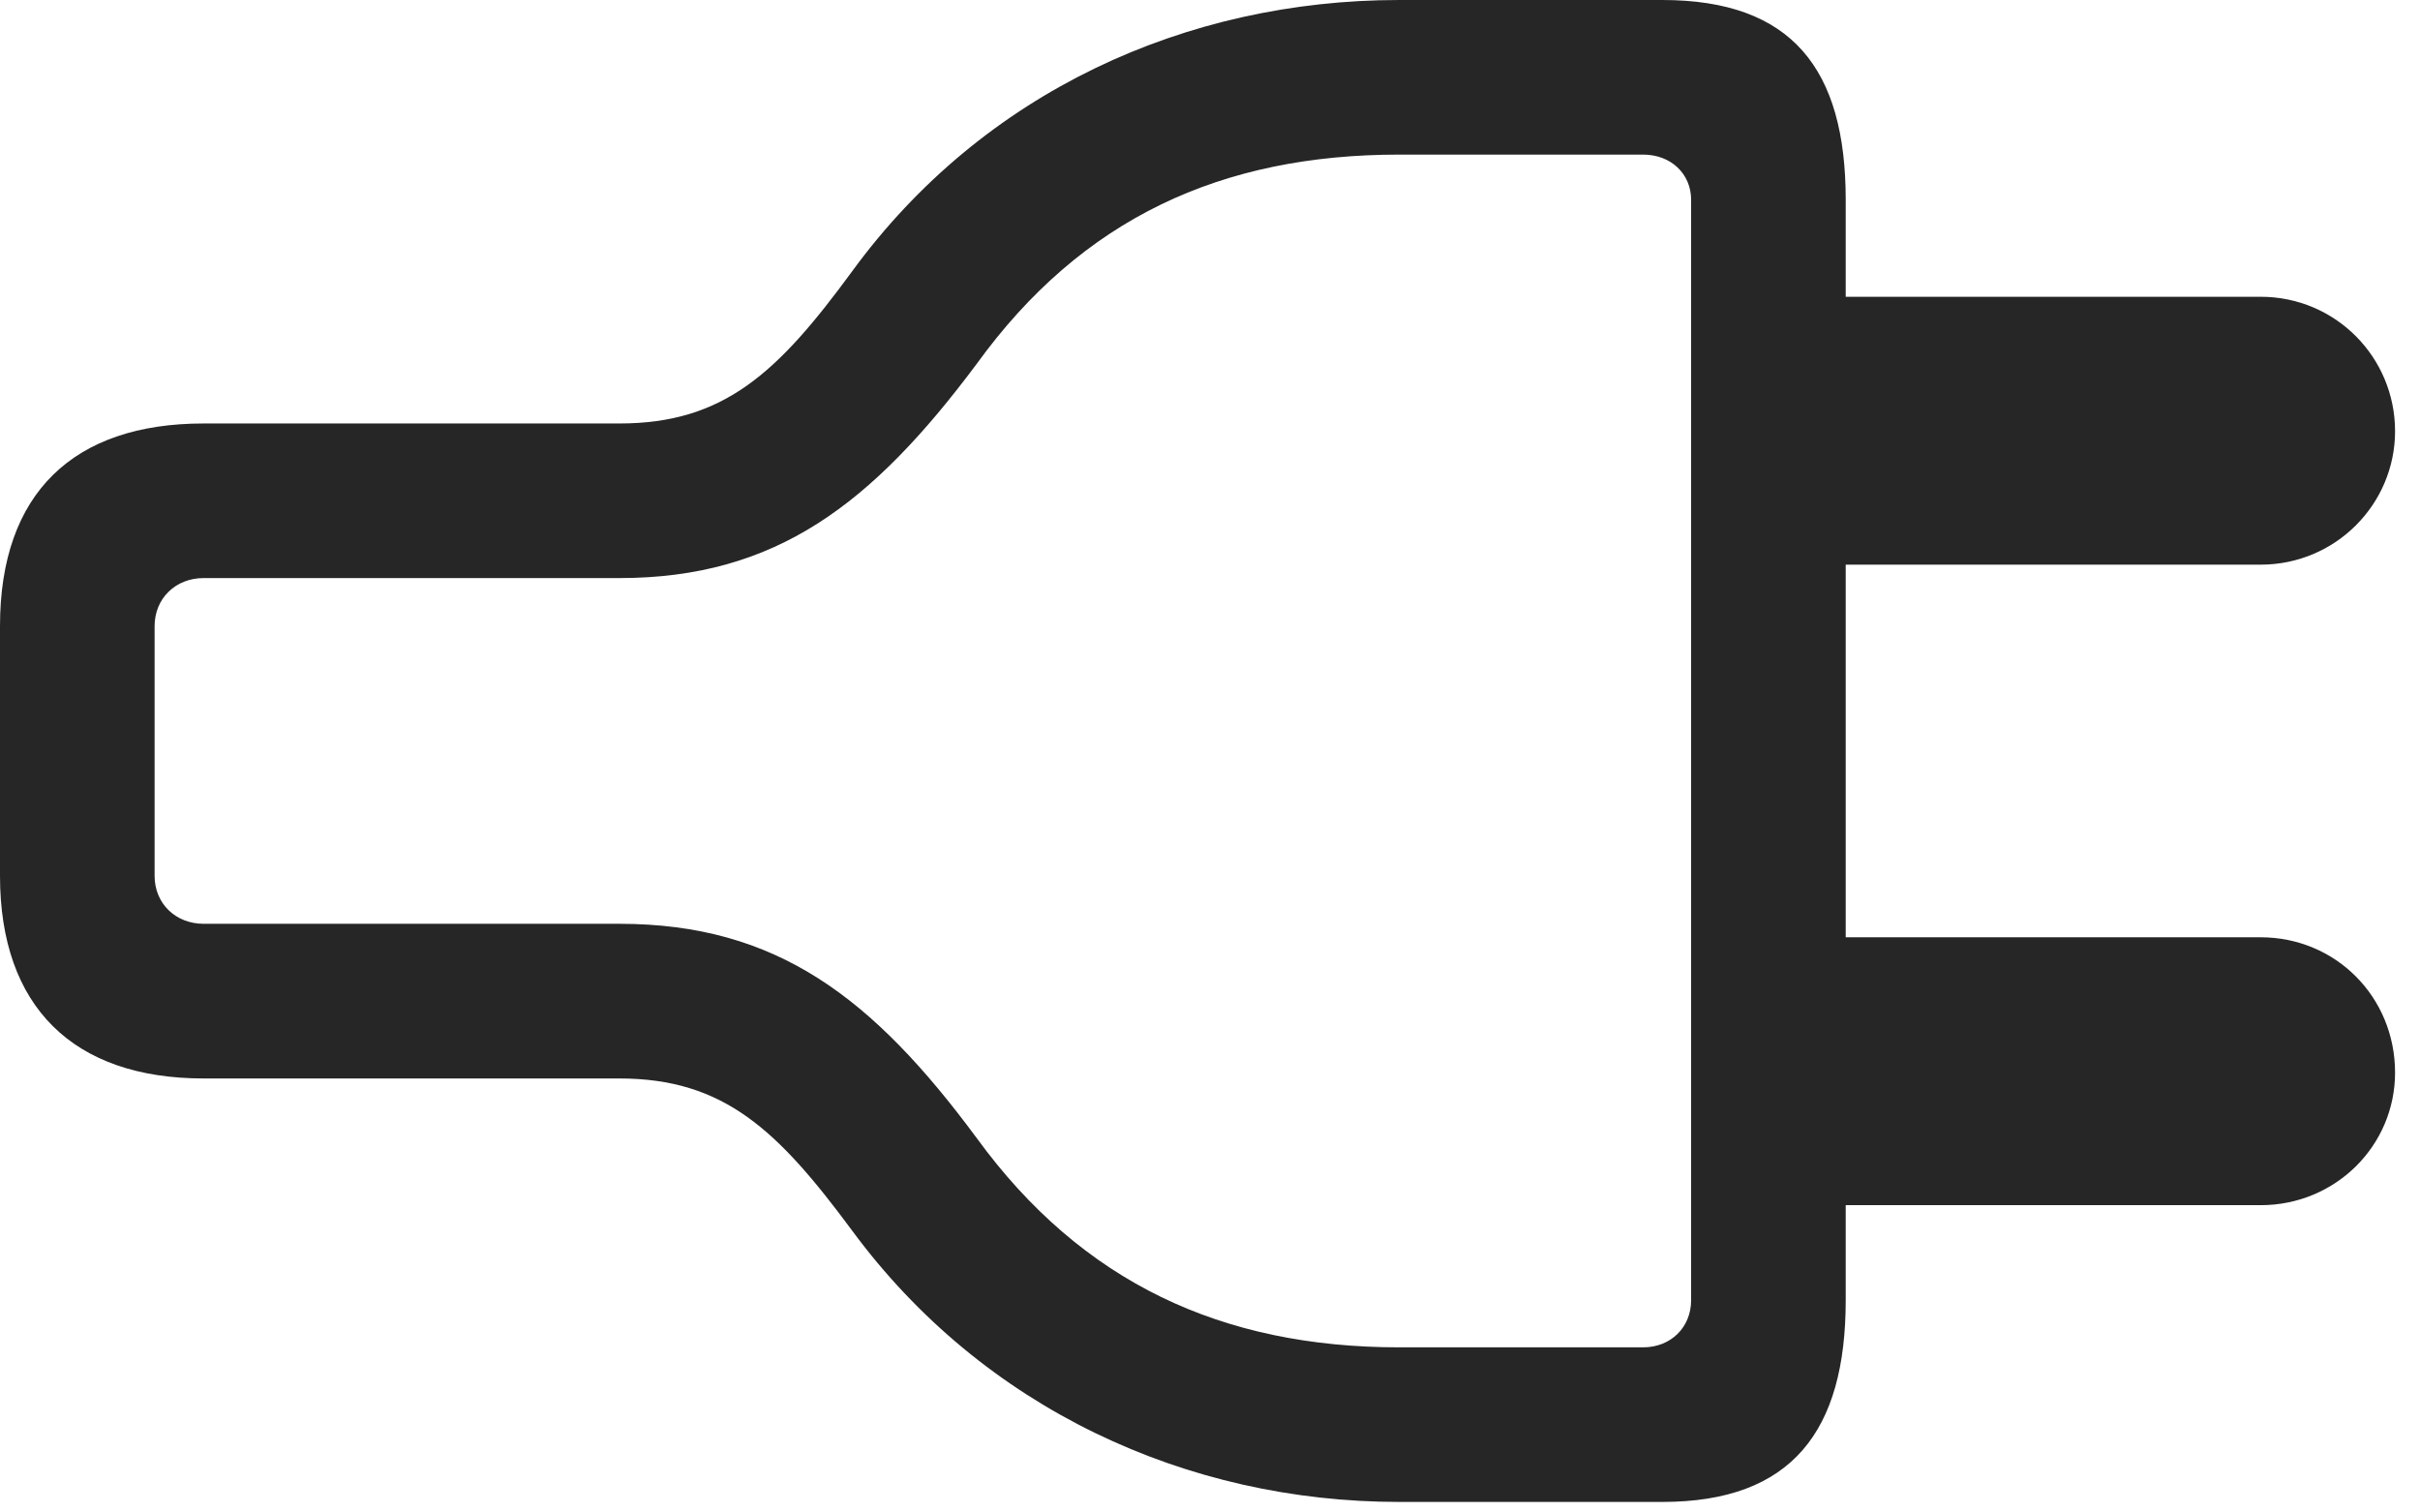 <?xml version="1.0" encoding="UTF-8"?>
<!--Generator: Apple Native CoreSVG 326-->
<!DOCTYPE svg
PUBLIC "-//W3C//DTD SVG 1.1//EN"
       "http://www.w3.org/Graphics/SVG/1.1/DTD/svg11.dtd">
<svg version="1.1" xmlns="http://www.w3.org/2000/svg" xmlns:xlink="http://www.w3.org/1999/xlink" viewBox="0 0 34.453 21.533">
 <g>
  <rect height="21.533" opacity="0" width="34.453" x="0" y="0"/>
  <path d="M0 12.469C0 14.328 1.039 15.354 2.898 15.354L8.818 15.354C10.309 15.354 11.074 16.092 12.127 17.514C14 20.057 16.898 21.383 19.92 21.383L23.666 21.383C25.512 21.383 26.277 20.371 26.277 18.512L26.277 17.158L32.184 17.158C33.25 17.158 34.098 16.311 34.098 15.271C34.098 14.191 33.25 13.344 32.184 13.344L26.277 13.344L26.277 8.039L32.184 8.039C33.25 8.039 34.098 7.178 34.098 6.139C34.098 5.086 33.25 4.225 32.184 4.225L26.277 4.225L26.277 2.844C26.277 0.984 25.512 0 23.666 0L19.92 0C16.898 0 14 1.299 12.127 3.869C11.074 5.305 10.309 6.029 8.818 6.029L2.898 6.029C1.053 6.029 0 7.014 0 8.914ZM2.201 12.469L2.201 8.914C2.201 8.518 2.502 8.23 2.898 8.23L8.818 8.23C11.047 8.23 12.414 7.178 13.904 5.182C15.408 3.104 17.391 2.201 19.92 2.201L23.393 2.201C23.789 2.201 24.076 2.475 24.076 2.844L24.076 18.512C24.076 18.895 23.789 19.182 23.393 19.182L19.92 19.182C17.404 19.182 15.408 18.266 13.904 16.201C12.428 14.205 11.06 13.152 8.818 13.152L2.898 13.152C2.502 13.152 2.201 12.865 2.201 12.469Z" fill="black" fill-opacity="0.85"/>
 </g>
</svg>
